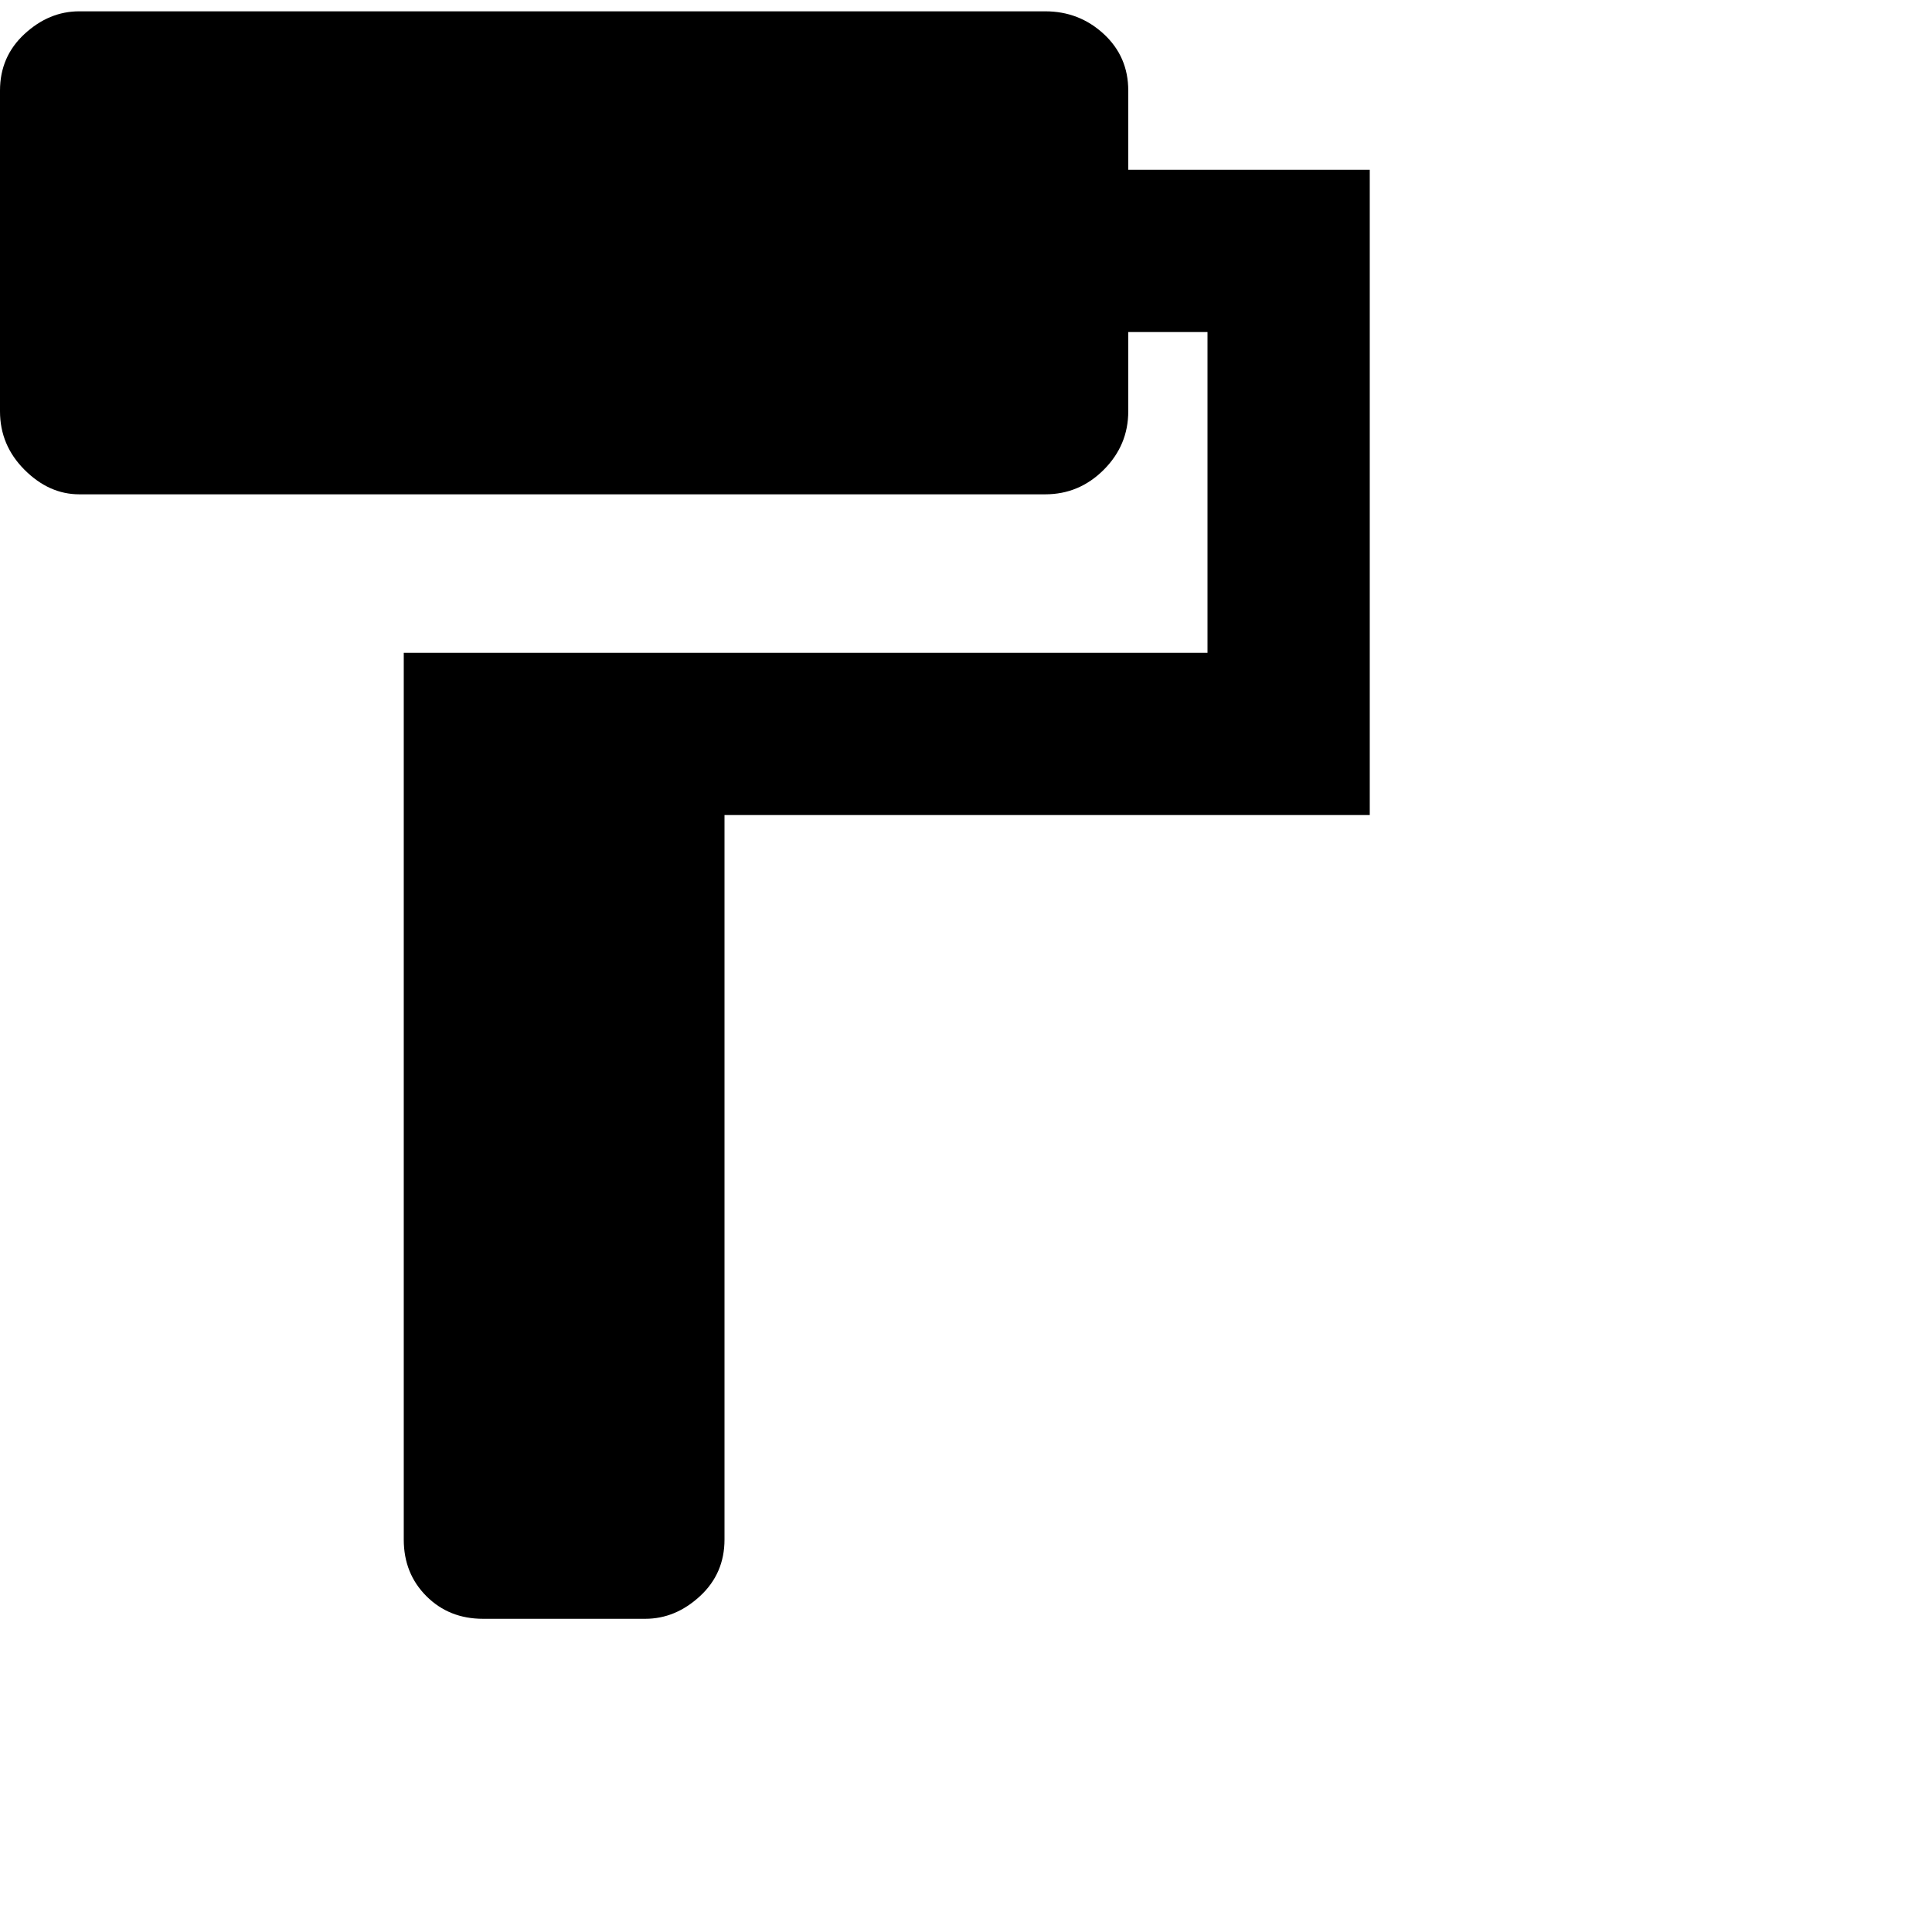 <svg xmlns="http://www.w3.org/2000/svg" version="1.1" viewBox="0 0 512 512" fill="currentColor"><path fill="currentColor" d="M299 45h64v171H192v192q0 9-6.5 15t-14.5 6h-43q-9 0-15-6t-6-15V173h213V88h-21v21q0 9-6.5 15.5T277 131H21q-8 0-14.5-6.5T0 109V24q0-9 6.5-15T21 3h256q9 0 15.5 6t6.5 15z"/></svg>